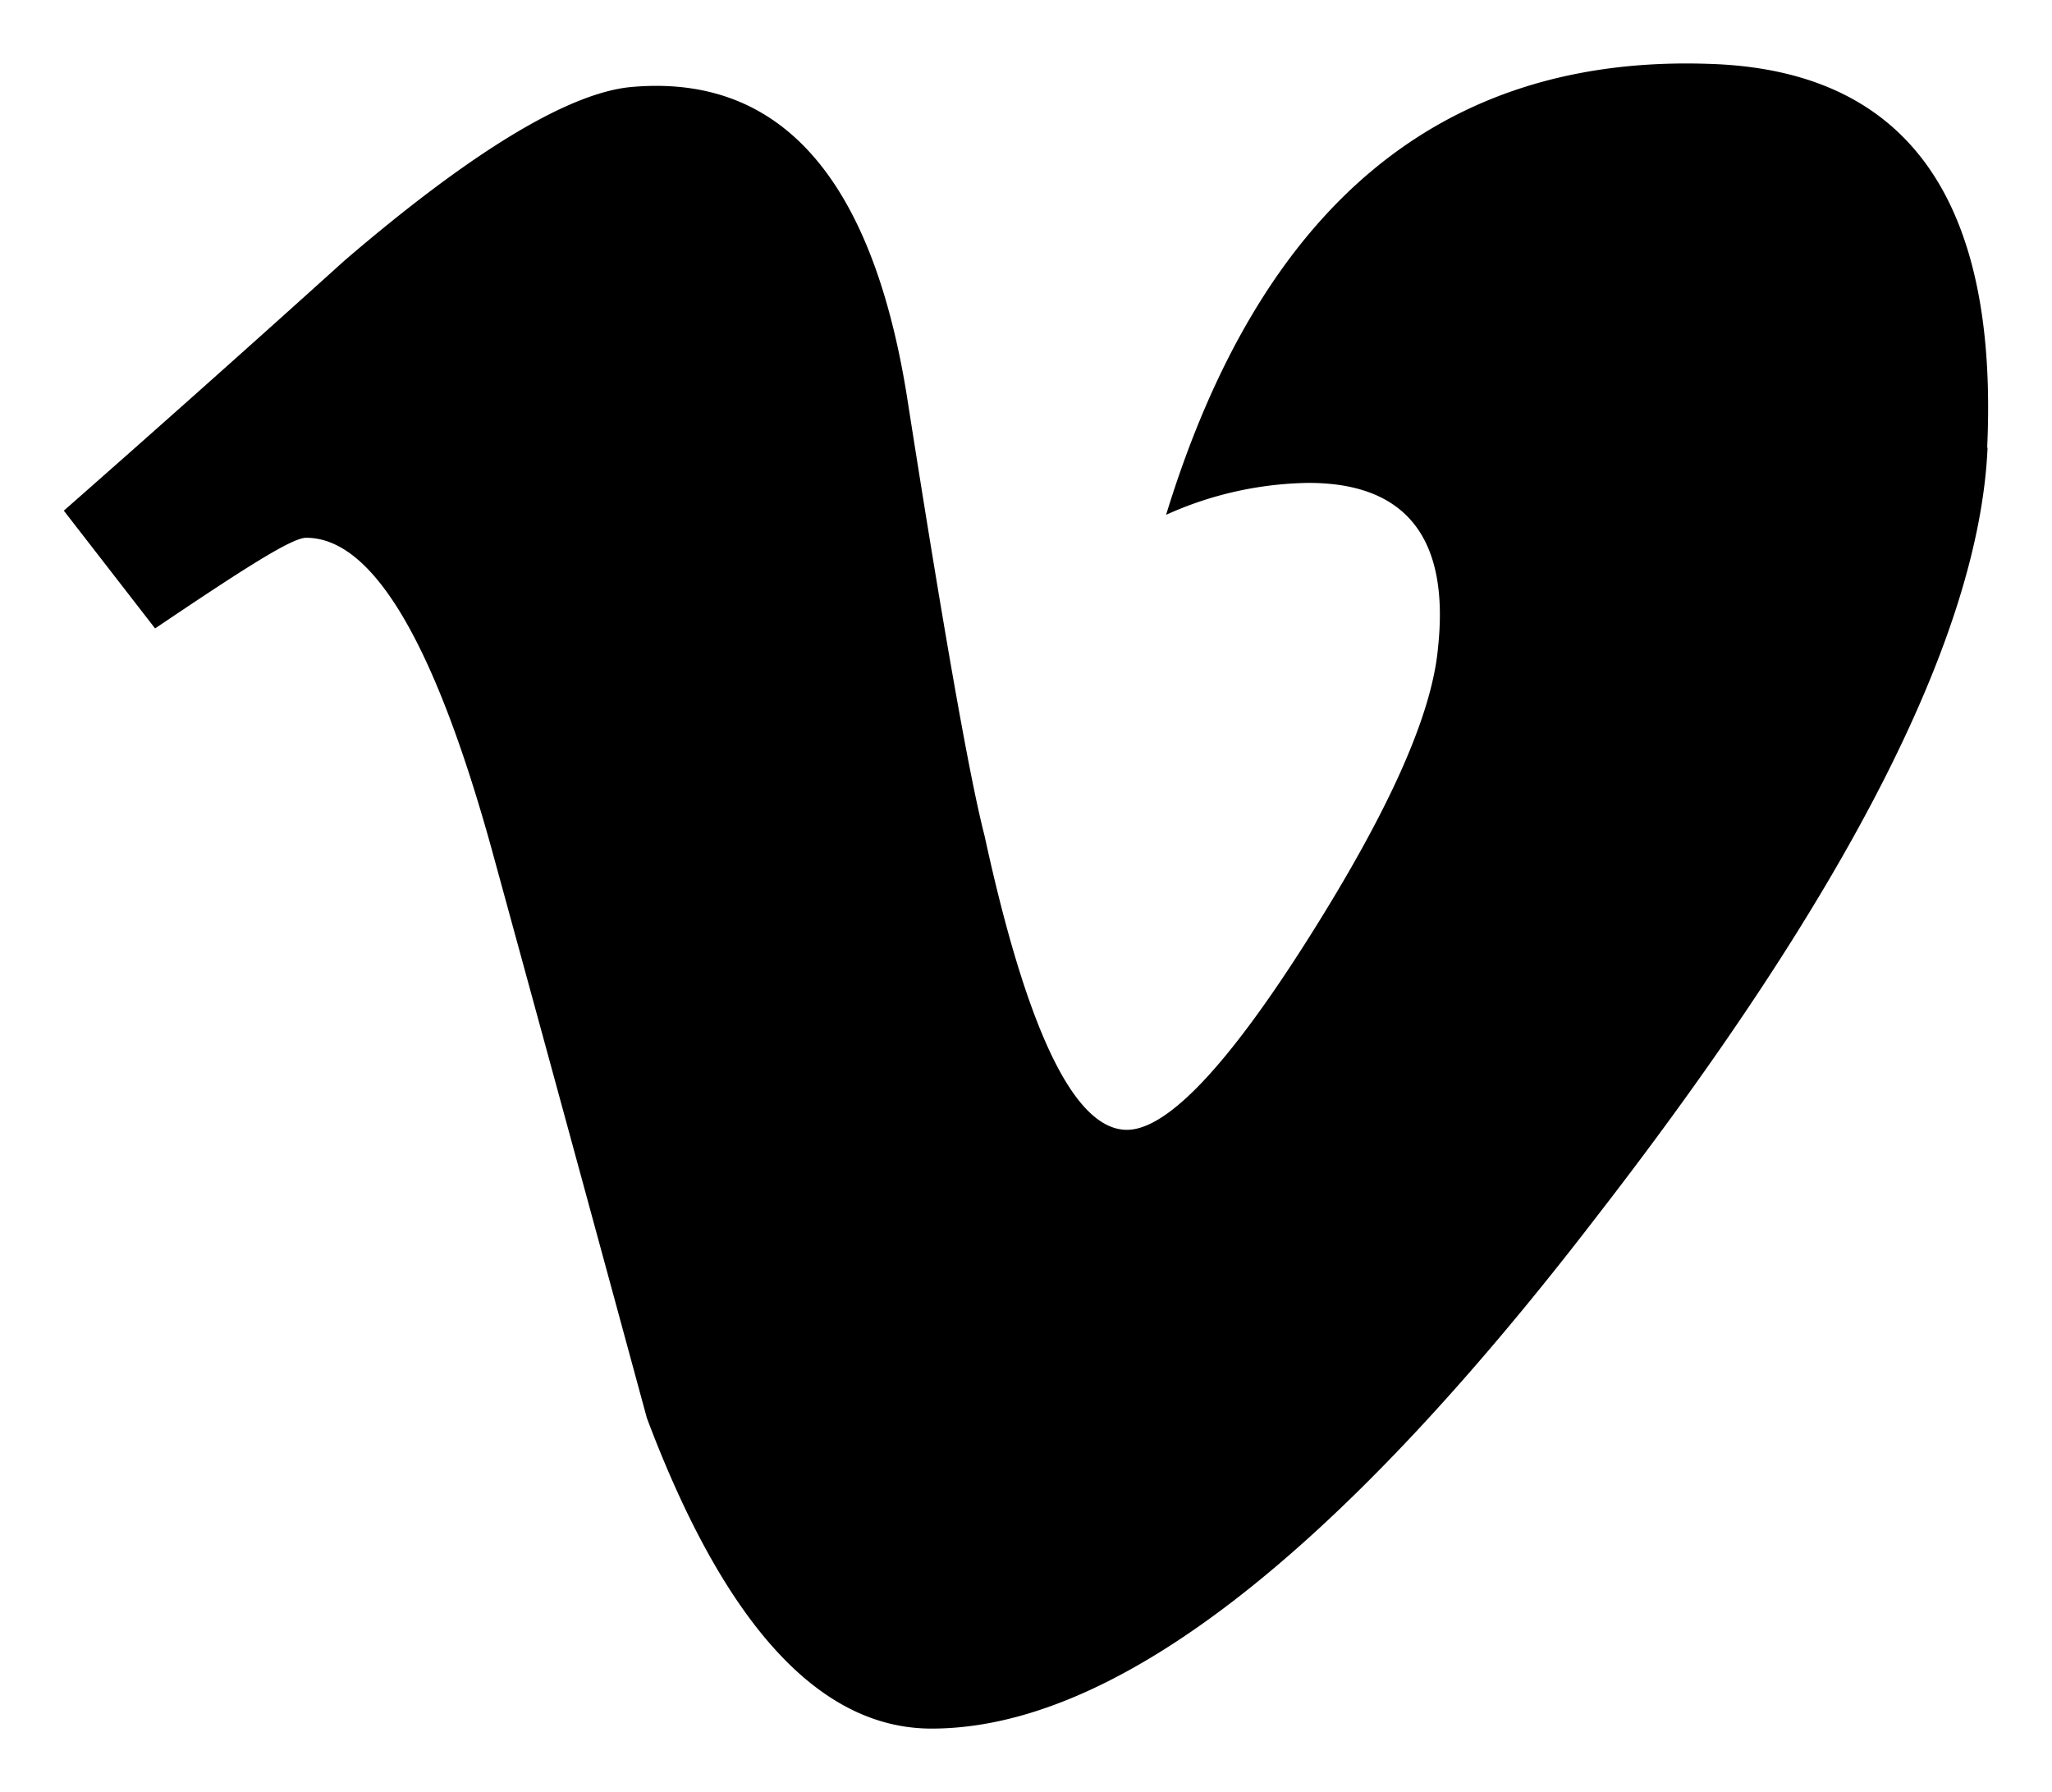 <svg id="Warstwa_1" data-name="Warstwa 1" xmlns="http://www.w3.org/2000/svg" viewBox="0 0 64.3 56.15"><path d="M62.28,14.05Q61.88,22.84,50,38.16q-12.3,16-20.81,16-5.26,0-8.92-9.73c-1.63-6-3.24-11.9-4.87-17.85q-2.7-9.74-5.81-9.73c-.45,0-2,1-4.73,2.84L2,16q4.47-3.93,8.8-7.84c4-3.43,7-5.23,8.94-5.43q7-.66,8.67,9.63,1.74,11.12,2.44,13.82,2,9.21,4.46,9.22c1.26,0,3.16-2,5.69-6s3.87-7,4.06-9.1c.37-3.44-1-5.17-4.06-5.17a11.2,11.2,0,0,0-4.46,1Q41,1.59,53.52,2q9.28.26,8.75,12Z"/></svg>